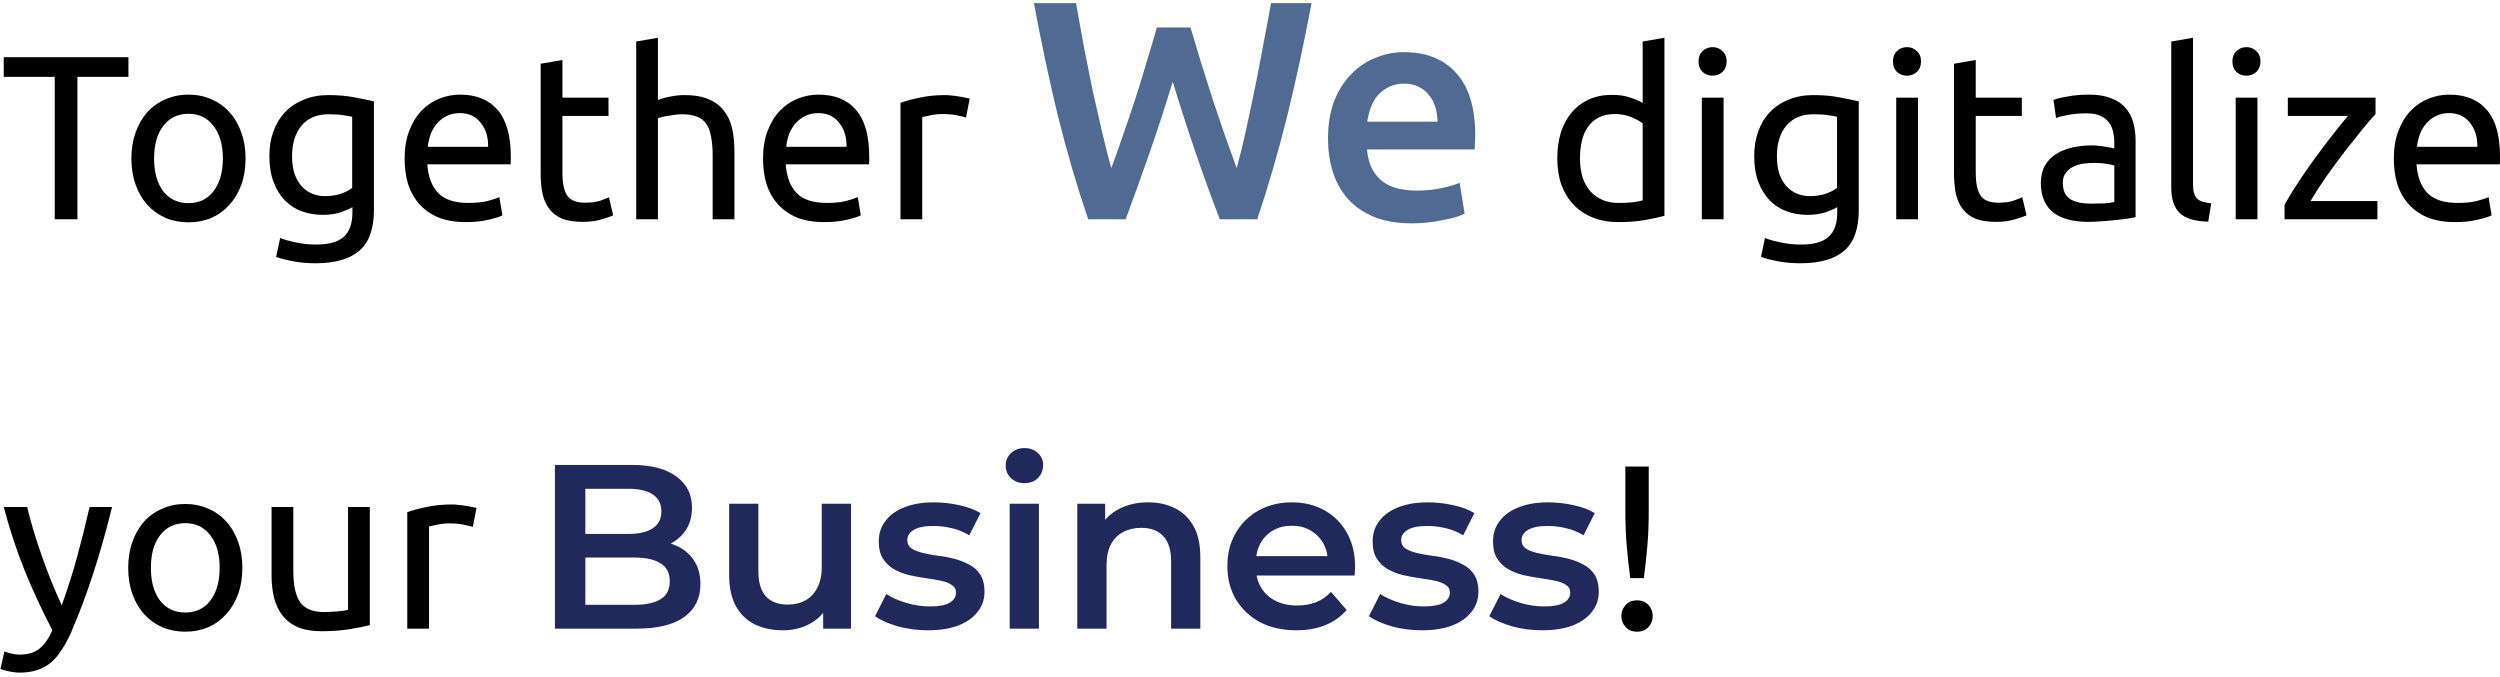 <svg width="513" height="139" viewBox="0 0 513 139" fill="none" xmlns="http://www.w3.org/2000/svg">
<path d="M26.352 11.736V15.768H15.888V45H11.232V15.768H0.768V11.736H26.352ZM50.388 32.52C50.388 34.504 50.1 36.296 49.524 37.896C48.948 39.496 48.132 40.872 47.076 42.024C46.052 43.176 44.82 44.072 43.38 44.712C41.94 45.32 40.372 45.624 38.676 45.624C36.98 45.624 35.412 45.32 33.972 44.712C32.532 44.072 31.284 43.176 30.228 42.024C29.204 40.872 28.404 39.496 27.828 37.896C27.252 36.296 26.964 34.504 26.964 32.52C26.964 30.568 27.252 28.792 27.828 27.192C28.404 25.56 29.204 24.168 30.228 23.016C31.284 21.864 32.532 20.984 33.972 20.376C35.412 19.736 36.98 19.416 38.676 19.416C40.372 19.416 41.94 19.736 43.38 20.376C44.82 20.984 46.052 21.864 47.076 23.016C48.132 24.168 48.948 25.56 49.524 27.192C50.1 28.792 50.388 30.568 50.388 32.52ZM45.732 32.52C45.732 29.704 45.092 27.48 43.812 25.848C42.564 24.184 40.852 23.352 38.676 23.352C36.5 23.352 34.772 24.184 33.492 25.848C32.244 27.48 31.62 29.704 31.62 32.52C31.62 35.336 32.244 37.576 33.492 39.24C34.772 40.872 36.5 41.688 38.676 41.688C40.852 41.688 42.564 40.872 43.812 39.24C45.092 37.576 45.732 35.336 45.732 32.52ZM72.316 42.504C71.932 42.76 71.18 43.096 70.06 43.512C68.972 43.896 67.692 44.088 66.22 44.088C64.716 44.088 63.292 43.848 61.948 43.368C60.636 42.888 59.484 42.152 58.492 41.16C57.5 40.136 56.716 38.872 56.14 37.368C55.564 35.864 55.276 34.072 55.276 31.992C55.276 30.168 55.548 28.504 56.092 27C56.636 25.464 57.42 24.152 58.444 23.064C59.5 21.944 60.78 21.08 62.284 20.472C63.788 19.832 65.484 19.512 67.372 19.512C69.452 19.512 71.26 19.672 72.796 19.992C74.364 20.28 75.676 20.552 76.732 20.808V43.08C76.732 46.92 75.74 49.704 73.756 51.432C71.772 53.16 68.764 54.024 64.732 54.024C63.164 54.024 61.676 53.896 60.268 53.64C58.892 53.384 57.692 53.08 56.668 52.728L57.484 48.84C58.38 49.192 59.468 49.496 60.748 49.752C62.06 50.04 63.42 50.184 64.828 50.184C67.484 50.184 69.388 49.656 70.54 48.6C71.724 47.544 72.316 45.864 72.316 43.56V42.504ZM72.268 23.976C71.82 23.848 71.212 23.736 70.444 23.64C69.708 23.512 68.7 23.448 67.42 23.448C65.02 23.448 63.164 24.232 61.852 25.8C60.572 27.368 59.932 29.448 59.932 32.04C59.932 33.48 60.108 34.712 60.46 35.736C60.844 36.76 61.34 37.608 61.948 38.28C62.588 38.952 63.308 39.448 64.108 39.768C64.94 40.088 65.788 40.248 66.652 40.248C67.836 40.248 68.924 40.088 69.916 39.768C70.908 39.416 71.692 39.016 72.268 38.568V23.976ZM83.026 32.568C83.026 30.36 83.346 28.44 83.986 26.808C84.626 25.144 85.474 23.768 86.53 22.68C87.586 21.592 88.802 20.776 90.178 20.232C91.554 19.688 92.962 19.416 94.402 19.416C97.762 19.416 100.338 20.472 102.13 22.584C103.922 24.664 104.818 27.848 104.818 32.136C104.818 32.328 104.818 32.584 104.818 32.904C104.818 33.192 104.802 33.464 104.77 33.72H87.682C87.874 36.312 88.626 38.28 89.938 39.624C91.25 40.968 93.298 41.64 96.082 41.64C97.65 41.64 98.962 41.512 100.018 41.256C101.106 40.968 101.922 40.696 102.466 40.44L103.09 44.184C102.546 44.472 101.586 44.776 100.21 45.096C98.866 45.416 97.33 45.576 95.602 45.576C93.426 45.576 91.538 45.256 89.938 44.616C88.37 43.944 87.074 43.032 86.05 41.88C85.026 40.728 84.258 39.368 83.746 37.8C83.266 36.2 83.026 34.456 83.026 32.568ZM100.162 30.12C100.194 28.104 99.682 26.456 98.626 25.176C97.602 23.864 96.178 23.208 94.354 23.208C93.33 23.208 92.418 23.416 91.618 23.832C90.85 24.216 90.194 24.728 89.65 25.368C89.106 26.008 88.674 26.744 88.354 27.576C88.066 28.408 87.874 29.256 87.778 30.12H100.162ZM115.407 20.04H124.863V23.784H115.407V35.304C115.407 36.552 115.503 37.592 115.695 38.424C115.887 39.224 116.175 39.864 116.559 40.344C116.943 40.792 117.423 41.112 117.999 41.304C118.575 41.496 119.247 41.592 120.015 41.592C121.359 41.592 122.431 41.448 123.231 41.16C124.063 40.84 124.639 40.616 124.959 40.488L125.823 44.184C125.375 44.408 124.591 44.68 123.471 45C122.351 45.352 121.071 45.528 119.631 45.528C117.935 45.528 116.527 45.32 115.407 44.904C114.319 44.456 113.439 43.8 112.767 42.936C112.095 42.072 111.615 41.016 111.327 39.768C111.071 38.488 110.943 37.016 110.943 35.352V13.08L115.407 12.312V20.04ZM130.543 45V8.52L135.007 7.752V20.52C135.839 20.2 136.719 19.96 137.647 19.8C138.607 19.608 139.551 19.512 140.479 19.512C142.463 19.512 144.111 19.8 145.423 20.376C146.735 20.92 147.775 21.704 148.543 22.728C149.343 23.72 149.903 24.92 150.223 26.328C150.543 27.736 150.703 29.288 150.703 30.984V45H146.239V31.944C146.239 30.408 146.127 29.096 145.903 28.008C145.711 26.92 145.375 26.04 144.895 25.368C144.415 24.696 143.775 24.216 142.975 23.928C142.175 23.608 141.183 23.448 139.999 23.448C139.519 23.448 139.023 23.48 138.511 23.544C137.999 23.608 137.503 23.688 137.023 23.784C136.575 23.848 136.159 23.928 135.775 24.024C135.423 24.12 135.167 24.2 135.007 24.264V45H130.543ZM156.573 32.568C156.573 30.36 156.893 28.44 157.533 26.808C158.173 25.144 159.021 23.768 160.077 22.68C161.133 21.592 162.349 20.776 163.725 20.232C165.101 19.688 166.509 19.416 167.949 19.416C171.309 19.416 173.885 20.472 175.677 22.584C177.469 24.664 178.365 27.848 178.365 32.136C178.365 32.328 178.365 32.584 178.365 32.904C178.365 33.192 178.349 33.464 178.317 33.72H161.229C161.421 36.312 162.173 38.28 163.485 39.624C164.797 40.968 166.845 41.64 169.629 41.64C171.197 41.64 172.509 41.512 173.565 41.256C174.653 40.968 175.469 40.696 176.013 40.44L176.637 44.184C176.093 44.472 175.133 44.776 173.757 45.096C172.413 45.416 170.877 45.576 169.149 45.576C166.973 45.576 165.085 45.256 163.485 44.616C161.917 43.944 160.621 43.032 159.597 41.88C158.573 40.728 157.805 39.368 157.293 37.8C156.813 36.2 156.573 34.456 156.573 32.568ZM173.709 30.12C173.741 28.104 173.229 26.456 172.173 25.176C171.149 23.864 169.725 23.208 167.901 23.208C166.877 23.208 165.965 23.416 165.165 23.832C164.397 24.216 163.741 24.728 163.197 25.368C162.653 26.008 162.221 26.744 161.901 27.576C161.613 28.408 161.421 29.256 161.325 30.12H173.709ZM193.994 19.512C194.378 19.512 194.81 19.544 195.29 19.608C195.802 19.64 196.298 19.704 196.778 19.8C197.258 19.864 197.69 19.944 198.074 20.04C198.49 20.104 198.794 20.168 198.986 20.232L198.218 24.12C197.866 23.992 197.274 23.848 196.442 23.688C195.642 23.496 194.602 23.4 193.322 23.4C192.49 23.4 191.658 23.496 190.826 23.688C190.026 23.848 189.498 23.96 189.242 24.024V45H184.778V21.096C185.834 20.712 187.146 20.36 188.714 20.04C190.282 19.688 192.042 19.512 193.994 19.512ZM337.077 25.32C336.533 24.872 335.749 24.44 334.725 24.024C333.701 23.608 332.581 23.4 331.365 23.4C330.085 23.4 328.981 23.64 328.053 24.12C327.157 24.568 326.421 25.208 325.845 26.04C325.269 26.84 324.853 27.8 324.597 28.92C324.341 30.04 324.213 31.24 324.213 32.52C324.213 35.432 324.933 37.688 326.373 39.288C327.813 40.856 329.733 41.64 332.133 41.64C333.349 41.64 334.357 41.592 335.157 41.496C335.989 41.368 336.629 41.24 337.077 41.112V25.32ZM337.077 8.52L341.541 7.752V44.28C340.517 44.568 339.205 44.856 337.605 45.144C336.005 45.432 334.165 45.576 332.085 45.576C330.165 45.576 328.437 45.272 326.901 44.664C325.365 44.056 324.053 43.192 322.965 42.072C321.877 40.952 321.029 39.592 320.421 37.992C319.845 36.36 319.557 34.536 319.557 32.52C319.557 30.6 319.797 28.84 320.277 27.24C320.789 25.64 321.525 24.264 322.485 23.112C323.445 21.96 324.613 21.064 325.989 20.424C327.397 19.784 328.997 19.464 330.789 19.464C332.229 19.464 333.493 19.656 334.581 20.04C335.701 20.424 336.533 20.792 337.077 21.144V8.52ZM353.679 45H349.215V20.04H353.679V45ZM351.423 15.528C350.623 15.528 349.935 15.272 349.359 14.76C348.815 14.216 348.543 13.496 348.543 12.6C348.543 11.704 348.815 11 349.359 10.488C349.935 9.944 350.623 9.672 351.423 9.672C352.223 9.672 352.895 9.944 353.439 10.488C354.015 11 354.303 11.704 354.303 12.6C354.303 13.496 354.015 14.216 353.439 14.76C352.895 15.272 352.223 15.528 351.423 15.528ZM377.004 42.504C376.62 42.76 375.868 43.096 374.748 43.512C373.66 43.896 372.38 44.088 370.908 44.088C369.404 44.088 367.98 43.848 366.636 43.368C365.324 42.888 364.172 42.152 363.18 41.16C362.188 40.136 361.404 38.872 360.828 37.368C360.252 35.864 359.964 34.072 359.964 31.992C359.964 30.168 360.236 28.504 360.78 27C361.324 25.464 362.108 24.152 363.132 23.064C364.188 21.944 365.468 21.08 366.972 20.472C368.476 19.832 370.172 19.512 372.06 19.512C374.14 19.512 375.948 19.672 377.484 19.992C379.052 20.28 380.364 20.552 381.42 20.808V43.08C381.42 46.92 380.428 49.704 378.444 51.432C376.46 53.16 373.452 54.024 369.42 54.024C367.852 54.024 366.364 53.896 364.956 53.64C363.58 53.384 362.38 53.08 361.356 52.728L362.172 48.84C363.068 49.192 364.156 49.496 365.436 49.752C366.748 50.04 368.108 50.184 369.516 50.184C372.172 50.184 374.076 49.656 375.228 48.6C376.412 47.544 377.004 45.864 377.004 43.56V42.504ZM376.956 23.976C376.508 23.848 375.9 23.736 375.132 23.64C374.396 23.512 373.388 23.448 372.108 23.448C369.708 23.448 367.852 24.232 366.54 25.8C365.26 27.368 364.62 29.448 364.62 32.04C364.62 33.48 364.796 34.712 365.148 35.736C365.532 36.76 366.028 37.608 366.636 38.28C367.276 38.952 367.996 39.448 368.796 39.768C369.628 40.088 370.476 40.248 371.34 40.248C372.524 40.248 373.612 40.088 374.604 39.768C375.596 39.416 376.38 39.016 376.956 38.568V23.976ZM393.57 45H389.106V20.04H393.57V45ZM391.314 15.528C390.514 15.528 389.826 15.272 389.25 14.76C388.706 14.216 388.434 13.496 388.434 12.6C388.434 11.704 388.706 11 389.25 10.488C389.826 9.944 390.514 9.672 391.314 9.672C392.114 9.672 392.786 9.944 393.33 10.488C393.906 11 394.194 11.704 394.194 12.6C394.194 13.496 393.906 14.216 393.33 14.76C392.786 15.272 392.114 15.528 391.314 15.528ZM405.422 20.04H414.878V23.784H405.422V35.304C405.422 36.552 405.518 37.592 405.71 38.424C405.902 39.224 406.19 39.864 406.574 40.344C406.958 40.792 407.438 41.112 408.014 41.304C408.59 41.496 409.262 41.592 410.03 41.592C411.374 41.592 412.446 41.448 413.246 41.16C414.078 40.84 414.654 40.616 414.974 40.488L415.838 44.184C415.39 44.408 414.606 44.68 413.486 45C412.366 45.352 411.086 45.528 409.646 45.528C407.95 45.528 406.542 45.32 405.422 44.904C404.334 44.456 403.454 43.8 402.782 42.936C402.11 42.072 401.63 41.016 401.342 39.768C401.086 38.488 400.958 37.016 400.958 35.352V13.08L405.422 12.312V20.04ZM429.007 41.784C430.063 41.784 430.991 41.768 431.791 41.736C432.623 41.672 433.311 41.576 433.855 41.448V34.008C433.535 33.848 433.007 33.72 432.271 33.624C431.567 33.496 430.703 33.432 429.679 33.432C429.007 33.432 428.287 33.48 427.519 33.576C426.783 33.672 426.095 33.88 425.455 34.2C424.847 34.488 424.335 34.904 423.919 35.448C423.503 35.96 423.295 36.648 423.295 37.512C423.295 39.112 423.807 40.232 424.831 40.872C425.855 41.48 427.247 41.784 429.007 41.784ZM428.623 19.416C430.415 19.416 431.919 19.656 433.135 20.136C434.383 20.584 435.375 21.24 436.111 22.104C436.879 22.936 437.423 23.944 437.743 25.128C438.063 26.28 438.223 27.56 438.223 28.968V44.568C437.839 44.632 437.295 44.728 436.591 44.856C435.919 44.952 435.151 45.048 434.287 45.144C433.423 45.24 432.479 45.32 431.455 45.384C430.463 45.48 429.471 45.528 428.479 45.528C427.071 45.528 425.775 45.384 424.591 45.096C423.407 44.808 422.383 44.36 421.519 43.752C420.655 43.112 419.983 42.28 419.503 41.256C419.023 40.232 418.783 39 418.783 37.56C418.783 36.184 419.055 35 419.599 34.008C420.175 33.016 420.943 32.216 421.903 31.608C422.863 31 423.983 30.552 425.263 30.264C426.543 29.976 427.887 29.832 429.295 29.832C429.743 29.832 430.207 29.864 430.687 29.928C431.167 29.96 431.615 30.024 432.031 30.12C432.479 30.184 432.863 30.248 433.183 30.312C433.503 30.376 433.727 30.424 433.855 30.456V29.208C433.855 28.472 433.775 27.752 433.615 27.048C433.455 26.312 433.167 25.672 432.751 25.128C432.335 24.552 431.759 24.104 431.023 23.784C430.319 23.432 429.391 23.256 428.239 23.256C426.767 23.256 425.471 23.368 424.351 23.592C423.263 23.784 422.447 23.992 421.903 24.216L421.375 20.52C421.951 20.264 422.911 20.024 424.255 19.8C425.599 19.544 427.055 19.416 428.623 19.416ZM453.125 45.48C450.373 45.416 448.421 44.824 447.269 43.704C446.117 42.584 445.541 40.84 445.541 38.472V8.52L450.005 7.752V37.752C450.005 38.488 450.069 39.096 450.197 39.576C450.325 40.056 450.533 40.44 450.821 40.728C451.109 41.016 451.493 41.24 451.973 41.4C452.453 41.528 453.045 41.64 453.749 41.736L453.125 45.48ZM463.226 45H458.762V20.04H463.226V45ZM460.97 15.528C460.17 15.528 459.482 15.272 458.906 14.76C458.362 14.216 458.09 13.496 458.09 12.6C458.09 11.704 458.362 11 458.906 10.488C459.482 9.944 460.17 9.672 460.97 9.672C461.77 9.672 462.442 9.944 462.986 10.488C463.562 11 463.85 11.704 463.85 12.6C463.85 13.496 463.562 14.216 462.986 14.76C462.442 15.272 461.77 15.528 460.97 15.528ZM487.463 23.4C486.791 24.136 485.895 25.176 484.775 26.52C483.687 27.864 482.503 29.352 481.223 30.984C479.975 32.616 478.711 34.328 477.431 36.12C476.183 37.912 475.079 39.624 474.118 41.256H487.847V45H468.791V42.024C469.559 40.616 470.503 39.064 471.623 37.368C472.743 35.672 473.911 33.992 475.127 32.328C476.375 30.632 477.575 29.048 478.727 27.576C479.911 26.072 480.935 24.808 481.799 23.784H469.463V20.04H487.463V23.4ZM491.214 32.568C491.214 30.36 491.534 28.44 492.174 26.808C492.814 25.144 493.662 23.768 494.718 22.68C495.774 21.592 496.99 20.776 498.366 20.232C499.742 19.688 501.15 19.416 502.59 19.416C505.95 19.416 508.526 20.472 510.318 22.584C512.11 24.664 513.006 27.848 513.006 32.136C513.006 32.328 513.006 32.584 513.006 32.904C513.006 33.192 512.99 33.464 512.958 33.72H495.87C496.062 36.312 496.814 38.28 498.126 39.624C499.438 40.968 501.486 41.64 504.27 41.64C505.838 41.64 507.15 41.512 508.206 41.256C509.294 40.968 510.11 40.696 510.654 40.44L511.278 44.184C510.734 44.472 509.774 44.776 508.398 45.096C507.054 45.416 505.518 45.576 503.79 45.576C501.614 45.576 499.726 45.256 498.126 44.616C496.558 43.944 495.262 43.032 494.238 41.88C493.214 40.728 492.446 39.368 491.934 37.8C491.454 36.2 491.214 34.456 491.214 32.568ZM508.35 30.12C508.382 28.104 507.87 26.456 506.814 25.176C505.79 23.864 504.366 23.208 502.542 23.208C501.518 23.208 500.606 23.416 499.806 23.832C499.038 24.216 498.382 24.728 497.838 25.368C497.294 26.008 496.862 26.744 496.542 27.576C496.254 28.408 496.062 29.256 495.966 30.12H508.35ZM0.912 133.656C1.264 133.816 1.712 133.96 2.256 134.088C2.832 134.248 3.392 134.328 3.936 134.328C5.696 134.328 7.072 133.928 8.064 133.128C9.056 132.36 9.952 131.096 10.752 129.336C8.736 125.496 6.848 121.432 5.088 117.144C3.36 112.824 1.92 108.456 0.768 104.04H5.568C5.92 105.48 6.336 107.032 6.816 108.696C7.328 110.36 7.888 112.072 8.496 113.832C9.104 115.592 9.76 117.352 10.464 119.112C11.168 120.872 11.904 122.568 12.672 124.2C13.888 120.84 14.944 117.512 15.84 114.216C16.736 110.92 17.584 107.528 18.384 104.04H22.992C21.84 108.744 20.56 113.272 19.152 117.624C17.744 121.944 16.224 125.992 14.592 129.768C13.952 131.208 13.28 132.44 12.576 133.464C11.904 134.52 11.152 135.384 10.32 136.056C9.488 136.728 8.544 137.224 7.488 137.544C6.464 137.864 5.296 138.024 3.984 138.024C3.632 138.024 3.264 137.992 2.88 137.928C2.496 137.896 2.112 137.832 1.728 137.736C1.376 137.672 1.04 137.592 0.72 137.496C0.432 137.4 0.224 137.32 0.096 137.256L0.912 133.656ZM49.731 116.52C49.731 118.504 49.443 120.296 48.867 121.896C48.291 123.496 47.475 124.872 46.419 126.024C45.395 127.176 44.163 128.072 42.723 128.712C41.283 129.32 39.715 129.624 38.019 129.624C36.323 129.624 34.755 129.32 33.315 128.712C31.875 128.072 30.627 127.176 29.571 126.024C28.547 124.872 27.747 123.496 27.171 121.896C26.595 120.296 26.307 118.504 26.307 116.52C26.307 114.568 26.595 112.792 27.171 111.192C27.747 109.56 28.547 108.168 29.571 107.016C30.627 105.864 31.875 104.984 33.315 104.376C34.755 103.736 36.323 103.416 38.019 103.416C39.715 103.416 41.283 103.736 42.723 104.376C44.163 104.984 45.395 105.864 46.419 107.016C47.475 108.168 48.291 109.56 48.867 111.192C49.443 112.792 49.731 114.568 49.731 116.52ZM45.075 116.52C45.075 113.704 44.435 111.48 43.155 109.848C41.907 108.184 40.195 107.352 38.019 107.352C35.843 107.352 34.115 108.184 32.835 109.848C31.587 111.48 30.963 113.704 30.963 116.52C30.963 119.336 31.587 121.576 32.835 123.24C34.115 124.872 35.843 125.688 38.019 125.688C40.195 125.688 41.907 124.872 43.155 123.24C44.435 121.576 45.075 119.336 45.075 116.52ZM75.884 128.28C74.86 128.536 73.5 128.808 71.804 129.096C70.14 129.384 68.204 129.528 65.996 129.528C64.076 129.528 62.46 129.256 61.148 128.712C59.836 128.136 58.78 127.336 57.98 126.312C57.18 125.288 56.604 124.088 56.252 122.712C55.9 121.304 55.724 119.752 55.724 118.056V104.04H60.188V117.096C60.188 120.136 60.668 122.312 61.628 123.624C62.588 124.936 64.204 125.592 66.476 125.592C66.956 125.592 67.452 125.576 67.964 125.544C68.476 125.512 68.956 125.48 69.404 125.448C69.852 125.384 70.252 125.336 70.604 125.304C70.988 125.24 71.26 125.176 71.42 125.112V104.04H75.884V128.28ZM92.79 103.512C93.174 103.512 93.606 103.544 94.086 103.608C94.598 103.64 95.094 103.704 95.574 103.8C96.054 103.864 96.486 103.944 96.87 104.04C97.286 104.104 97.59 104.168 97.782 104.232L97.014 108.12C96.662 107.992 96.07 107.848 95.238 107.688C94.438 107.496 93.398 107.4 92.118 107.4C91.286 107.4 90.454 107.496 89.622 107.688C88.822 107.848 88.294 107.96 88.038 108.024V129H83.574V105.096C84.63 104.712 85.942 104.36 87.51 104.04C89.078 103.688 90.838 103.512 92.79 103.512ZM338.321 104.76C338.321 107.448 338.225 109.896 338.033 112.104C337.841 114.28 337.601 116.456 337.313 118.632H334.529C334.241 116.456 334.001 114.28 333.809 112.104C333.617 109.896 333.521 107.448 333.521 104.76V95.736H338.321V104.76ZM339.137 126.408C339.137 127.272 338.849 128.024 338.273 128.664C337.697 129.304 336.913 129.624 335.921 129.624C334.929 129.624 334.145 129.304 333.569 128.664C332.993 128.024 332.705 127.272 332.705 126.408C332.705 125.544 332.993 124.792 333.569 124.152C334.145 123.512 334.929 123.192 335.921 123.192C336.913 123.192 337.697 123.512 338.273 124.152C338.849 124.792 339.137 125.544 339.137 126.408Z" fill="black"/>
<path d="M244.291 5.64C244.973 7.944 245.699 10.355 246.467 12.872C247.235 15.347 248.024 17.843 248.835 20.36C249.688 22.835 250.52 25.288 251.331 27.72C252.184 30.109 252.995 32.371 253.763 34.504C254.403 32.2 255.021 29.704 255.619 27.016C256.216 24.285 256.813 21.469 257.411 18.568C258.008 15.624 258.584 12.637 259.139 9.608C259.736 6.579 260.291 3.592 260.803 0.648H269.123C267.629 8.669 265.965 16.392 264.131 23.816C262.296 31.197 260.248 38.259 257.987 45H250.307C246.979 36.381 243.757 26.973 240.643 16.776C239.064 21.939 237.464 26.845 235.843 31.496C234.221 36.147 232.6 40.648 230.979 45H223.299C220.995 38.259 218.925 31.197 217.091 23.816C215.299 16.392 213.656 8.669 212.163 0.648H220.803C221.315 3.549 221.848 6.515 222.403 9.544C223 12.573 223.597 15.56 224.195 18.504C224.835 21.405 225.475 24.221 226.115 26.952C226.755 29.683 227.395 32.2 228.035 34.504C228.845 32.328 229.656 30.045 230.467 27.656C231.32 25.224 232.152 22.771 232.963 20.296C233.773 17.779 234.541 15.283 235.267 12.808C236.035 10.333 236.739 7.944 237.379 5.64H244.291ZM272.51 28.424C272.51 25.48 272.936 22.899 273.79 20.68C274.686 18.461 275.859 16.627 277.31 15.176C278.76 13.683 280.424 12.573 282.302 11.848C284.179 11.08 286.099 10.696 288.062 10.696C292.67 10.696 296.254 12.125 298.814 14.984C301.416 17.843 302.718 22.109 302.718 27.784C302.718 28.211 302.696 28.701 302.654 29.256C302.654 29.768 302.632 30.237 302.59 30.664H280.51C280.723 33.352 281.662 35.443 283.326 36.936C285.032 38.387 287.486 39.112 290.686 39.112C292.563 39.112 294.27 38.941 295.806 38.6C297.384 38.259 298.622 37.896 299.518 37.512L300.542 43.848C300.115 44.061 299.518 44.296 298.75 44.552C298.024 44.765 297.171 44.957 296.19 45.128C295.251 45.341 294.227 45.512 293.118 45.64C292.008 45.768 290.878 45.832 289.726 45.832C286.782 45.832 284.222 45.405 282.046 44.552C279.87 43.656 278.078 42.44 276.67 40.904C275.262 39.325 274.216 37.491 273.534 35.4C272.851 33.267 272.51 30.941 272.51 28.424ZM294.974 24.968C294.974 23.901 294.824 22.899 294.526 21.96C294.227 20.979 293.779 20.147 293.182 19.464C292.627 18.739 291.923 18.184 291.07 17.8C290.259 17.373 289.278 17.16 288.126 17.16C286.931 17.16 285.886 17.395 284.99 17.864C284.094 18.291 283.326 18.867 282.686 19.592C282.088 20.317 281.619 21.149 281.278 22.088C280.936 23.027 280.702 23.987 280.574 24.968H294.974Z" fill="#516A91"/>
<path d="M113.871 129V95.4H129.615C133.647 95.4 136.719 96.2 138.831 97.8C140.943 99.368 141.999 101.48 141.999 104.136C141.999 105.928 141.583 107.464 140.751 108.744C139.919 109.992 138.799 110.968 137.391 111.672C136.015 112.344 134.511 112.68 132.879 112.68L133.743 110.952C135.631 110.952 137.327 111.304 138.831 112.008C140.335 112.68 141.519 113.672 142.383 114.984C143.279 116.296 143.727 117.928 143.727 119.88C143.727 122.76 142.623 125 140.415 126.6C138.207 128.2 134.927 129 130.575 129H113.871ZM120.111 124.104H130.191C132.527 124.104 134.319 123.72 135.567 122.952C136.815 122.184 137.439 120.952 137.439 119.256C137.439 117.592 136.815 116.376 135.567 115.608C134.319 114.808 132.527 114.408 130.191 114.408H119.631V109.56H128.943C131.119 109.56 132.783 109.176 133.935 108.408C135.119 107.64 135.711 106.488 135.711 104.952C135.711 103.384 135.119 102.216 133.935 101.448C132.783 100.68 131.119 100.296 128.943 100.296H120.111V124.104ZM160.659 129.336C158.483 129.336 156.563 128.936 154.899 128.136C153.235 127.304 151.939 126.056 151.011 124.392C150.083 122.696 149.619 120.568 149.619 118.008V103.368H155.619V117.192C155.619 119.496 156.131 121.224 157.155 122.376C158.211 123.496 159.699 124.056 161.619 124.056C163.027 124.056 164.243 123.768 165.267 123.192C166.323 122.616 167.139 121.752 167.715 120.6C168.323 119.448 168.627 118.024 168.627 116.328V103.368H174.627V129H168.915V122.088L169.923 124.2C169.059 125.864 167.795 127.144 166.131 128.04C164.467 128.904 162.643 129.336 160.659 129.336ZM190.403 129.336C188.259 129.336 186.195 129.064 184.211 128.52C182.259 127.944 180.707 127.256 179.555 126.456L181.859 121.896C183.011 122.632 184.387 123.24 185.987 123.72C187.587 124.2 189.187 124.44 190.787 124.44C192.675 124.44 194.035 124.184 194.867 123.672C195.731 123.16 196.163 122.472 196.163 121.608C196.163 120.904 195.875 120.376 195.299 120.024C194.723 119.64 193.971 119.352 193.043 119.16C192.115 118.968 191.075 118.792 189.923 118.632C188.803 118.472 187.667 118.264 186.515 118.008C185.395 117.72 184.371 117.32 183.443 116.808C182.515 116.264 181.763 115.544 181.187 114.648C180.611 113.752 180.323 112.568 180.323 111.096C180.323 109.464 180.787 108.056 181.715 106.872C182.643 105.656 183.939 104.728 185.603 104.088C187.299 103.416 189.299 103.08 191.603 103.08C193.331 103.08 195.075 103.272 196.835 103.656C198.595 104.04 200.051 104.584 201.203 105.288L198.899 109.848C197.683 109.112 196.451 108.616 195.203 108.36C193.987 108.072 192.771 107.928 191.555 107.928C189.731 107.928 188.371 108.2 187.475 108.744C186.611 109.288 186.179 109.976 186.179 110.808C186.179 111.576 186.467 112.152 187.043 112.536C187.619 112.92 188.371 113.224 189.299 113.448C190.227 113.672 191.251 113.864 192.371 114.024C193.523 114.152 194.659 114.36 195.779 114.648C196.899 114.936 197.923 115.336 198.851 115.848C199.811 116.328 200.579 117.016 201.155 117.912C201.731 118.808 202.019 119.976 202.019 121.416C202.019 123.016 201.539 124.408 200.579 125.592C199.651 126.776 198.323 127.704 196.595 128.376C194.867 129.016 192.803 129.336 190.403 129.336ZM207.186 129V103.368H213.186V129H207.186ZM210.21 99.144C209.09 99.144 208.162 98.792 207.426 98.088C206.722 97.384 206.37 96.536 206.37 95.544C206.37 94.52 206.722 93.672 207.426 93C208.162 92.296 209.09 91.944 210.21 91.944C211.33 91.944 212.242 92.28 212.946 92.952C213.682 93.592 214.05 94.408 214.05 95.4C214.05 96.456 213.698 97.352 212.994 98.088C212.29 98.792 211.362 99.144 210.21 99.144ZM235.605 103.08C237.653 103.08 239.477 103.48 241.077 104.28C242.709 105.08 243.989 106.312 244.917 107.976C245.845 109.608 246.309 111.72 246.309 114.312V129H240.309V115.08C240.309 112.808 239.765 111.112 238.677 109.992C237.621 108.872 236.133 108.312 234.213 108.312C232.805 108.312 231.557 108.6 230.469 109.176C229.381 109.752 228.533 110.616 227.925 111.768C227.349 112.888 227.061 114.312 227.061 116.04V129H221.061V103.368H226.773V110.28L225.765 108.168C226.661 106.536 227.957 105.288 229.653 104.424C231.381 103.528 233.365 103.08 235.605 103.08ZM266.015 129.336C263.167 129.336 260.671 128.776 258.527 127.656C256.415 126.504 254.767 124.936 253.583 122.952C252.431 120.968 251.855 118.712 251.855 116.184C251.855 113.624 252.415 111.368 253.535 109.416C254.687 107.432 256.255 105.88 258.239 104.76C260.255 103.64 262.543 103.08 265.103 103.08C267.599 103.08 269.823 103.624 271.775 104.712C273.727 105.8 275.263 107.336 276.383 109.32C277.503 111.304 278.063 113.64 278.063 116.328C278.063 116.584 278.047 116.872 278.015 117.192C278.015 117.512 277.999 117.816 277.967 118.104H256.607V114.12H274.799L272.447 115.368C272.479 113.896 272.175 112.6 271.535 111.48C270.895 110.36 270.015 109.48 268.895 108.84C267.807 108.2 266.543 107.88 265.103 107.88C263.631 107.88 262.335 108.2 261.215 108.84C260.127 109.48 259.263 110.376 258.623 111.528C258.015 112.648 257.711 113.976 257.711 115.512V116.472C257.711 118.008 258.063 119.368 258.767 120.552C259.471 121.736 260.463 122.648 261.743 123.288C263.023 123.928 264.495 124.248 266.159 124.248C267.599 124.248 268.895 124.024 270.047 123.576C271.199 123.128 272.223 122.424 273.119 121.464L276.335 125.16C275.183 126.504 273.727 127.544 271.967 128.28C270.239 128.984 268.255 129.336 266.015 129.336ZM291.747 129.336C289.603 129.336 287.539 129.064 285.555 128.52C283.603 127.944 282.051 127.256 280.899 126.456L283.203 121.896C284.355 122.632 285.731 123.24 287.331 123.72C288.931 124.2 290.531 124.44 292.131 124.44C294.019 124.44 295.379 124.184 296.211 123.672C297.075 123.16 297.507 122.472 297.507 121.608C297.507 120.904 297.219 120.376 296.643 120.024C296.067 119.64 295.315 119.352 294.387 119.16C293.459 118.968 292.419 118.792 291.267 118.632C290.147 118.472 289.011 118.264 287.859 118.008C286.739 117.72 285.715 117.32 284.787 116.808C283.859 116.264 283.107 115.544 282.531 114.648C281.955 113.752 281.667 112.568 281.667 111.096C281.667 109.464 282.131 108.056 283.059 106.872C283.987 105.656 285.283 104.728 286.947 104.088C288.643 103.416 290.643 103.08 292.947 103.08C294.675 103.08 296.419 103.272 298.179 103.656C299.939 104.04 301.395 104.584 302.547 105.288L300.243 109.848C299.027 109.112 297.795 108.616 296.547 108.36C295.331 108.072 294.115 107.928 292.899 107.928C291.075 107.928 289.715 108.2 288.819 108.744C287.955 109.288 287.523 109.976 287.523 110.808C287.523 111.576 287.811 112.152 288.387 112.536C288.963 112.92 289.715 113.224 290.643 113.448C291.571 113.672 292.595 113.864 293.715 114.024C294.867 114.152 296.003 114.36 297.123 114.648C298.243 114.936 299.267 115.336 300.195 115.848C301.155 116.328 301.923 117.016 302.499 117.912C303.075 118.808 303.363 119.976 303.363 121.416C303.363 123.016 302.883 124.408 301.923 125.592C300.995 126.776 299.667 127.704 297.939 128.376C296.211 129.016 294.147 129.336 291.747 129.336ZM316.45 129.336C314.306 129.336 312.242 129.064 310.258 128.52C308.306 127.944 306.754 127.256 305.602 126.456L307.906 121.896C309.058 122.632 310.434 123.24 312.034 123.72C313.634 124.2 315.234 124.44 316.834 124.44C318.722 124.44 320.082 124.184 320.914 123.672C321.778 123.16 322.21 122.472 322.21 121.608C322.21 120.904 321.922 120.376 321.346 120.024C320.77 119.64 320.018 119.352 319.09 119.16C318.162 118.968 317.122 118.792 315.97 118.632C314.85 118.472 313.714 118.264 312.562 118.008C311.442 117.72 310.418 117.32 309.49 116.808C308.562 116.264 307.81 115.544 307.234 114.648C306.658 113.752 306.37 112.568 306.37 111.096C306.37 109.464 306.834 108.056 307.762 106.872C308.69 105.656 309.986 104.728 311.65 104.088C313.346 103.416 315.346 103.08 317.65 103.08C319.378 103.08 321.122 103.272 322.882 103.656C324.642 104.04 326.098 104.584 327.25 105.288L324.946 109.848C323.73 109.112 322.498 108.616 321.25 108.36C320.034 108.072 318.818 107.928 317.602 107.928C315.778 107.928 314.418 108.2 313.522 108.744C312.658 109.288 312.226 109.976 312.226 110.808C312.226 111.576 312.514 112.152 313.09 112.536C313.666 112.92 314.418 113.224 315.346 113.448C316.274 113.672 317.298 113.864 318.418 114.024C319.57 114.152 320.706 114.36 321.826 114.648C322.946 114.936 323.97 115.336 324.898 115.848C325.858 116.328 326.626 117.016 327.202 117.912C327.778 118.808 328.066 119.976 328.066 121.416C328.066 123.016 327.586 124.408 326.626 125.592C325.698 126.776 324.37 127.704 322.642 128.376C320.914 129.016 318.85 129.336 316.45 129.336Z" fill="#21295C"/>
</svg>

